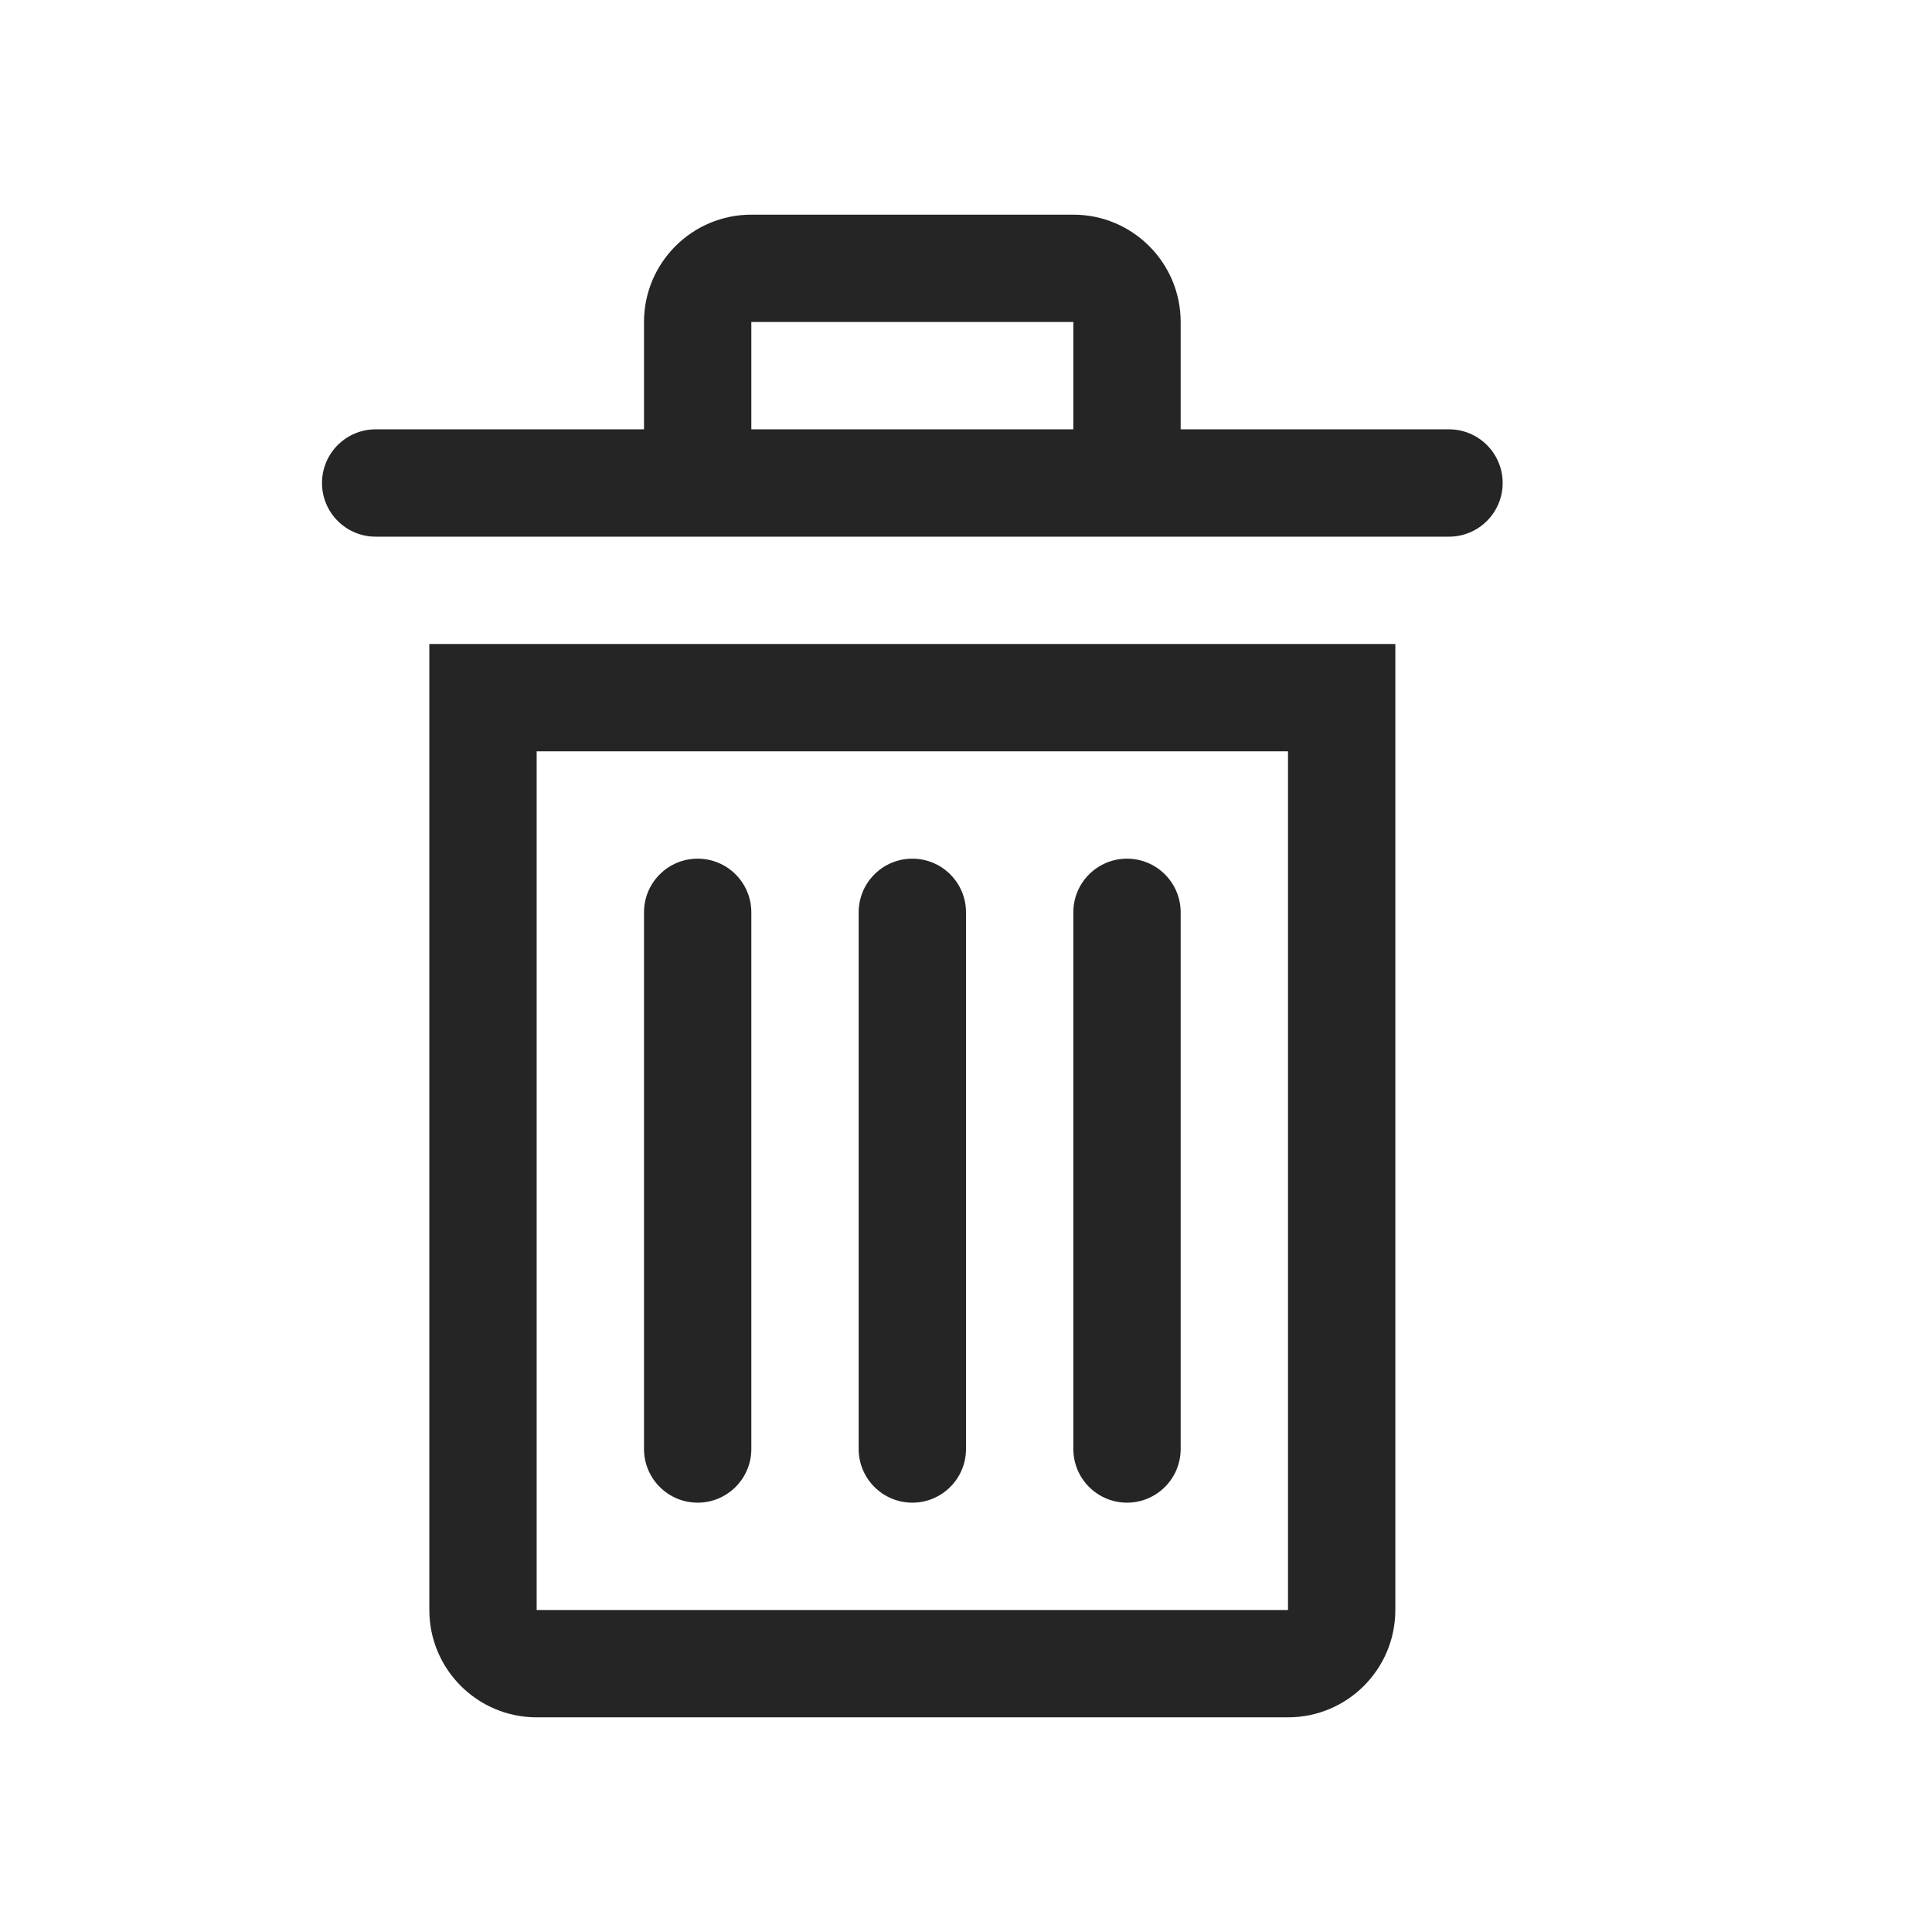<svg width="18" height="18" viewBox="0 0 18 18" fill="none" xmlns="http://www.w3.org/2000/svg">
<path fill-rule="evenodd" clip-rule="evenodd" d="M7 8.5C7 8.224 6.776 8 6.5 8C6.224 8 6 8.224 6 8.5V13.5C6 13.776 6.224 14 6.5 14C6.776 14 7 13.776 7 13.5V8.5Z" fill="#252525"/>
<path fill-rule="evenodd" clip-rule="evenodd" d="M9 8.5C9 8.224 8.776 8 8.5 8C8.224 8 8 8.224 8 8.5V13.5C8 13.776 8.224 14 8.5 14C8.776 14 9 13.776 9 13.5V8.5Z" fill="#252525"/>
<path fill-rule="evenodd" clip-rule="evenodd" d="M11 8.5C11 8.224 10.776 8 10.5 8C10.224 8 10 8.224 10 8.5V13.5C10 13.776 10.224 14 10.5 14C10.776 14 11 13.776 11 13.5V8.5Z" fill="#252525"/>
<path fill-rule="evenodd" clip-rule="evenodd" d="M3 4.5C3 4.776 3.224 5 3.5 5H13.5C13.776 5 14 4.776 14 4.5C14 4.224 13.776 4 13.5 4H11V3C11 2.448 10.552 2 10 2H7C6.448 2 6 2.448 6 3V4H3.5C3.224 4 3 4.224 3 4.5ZM10 3H7V4H10V3Z" fill="#252525"/>
<path fill-rule="evenodd" clip-rule="evenodd" d="M5 7V15H12V7H5ZM4 15C4 15.552 4.448 16 5 16H12C12.552 16 13 15.552 13 15V6H4V15Z" fill="#252525"/>
</svg>
